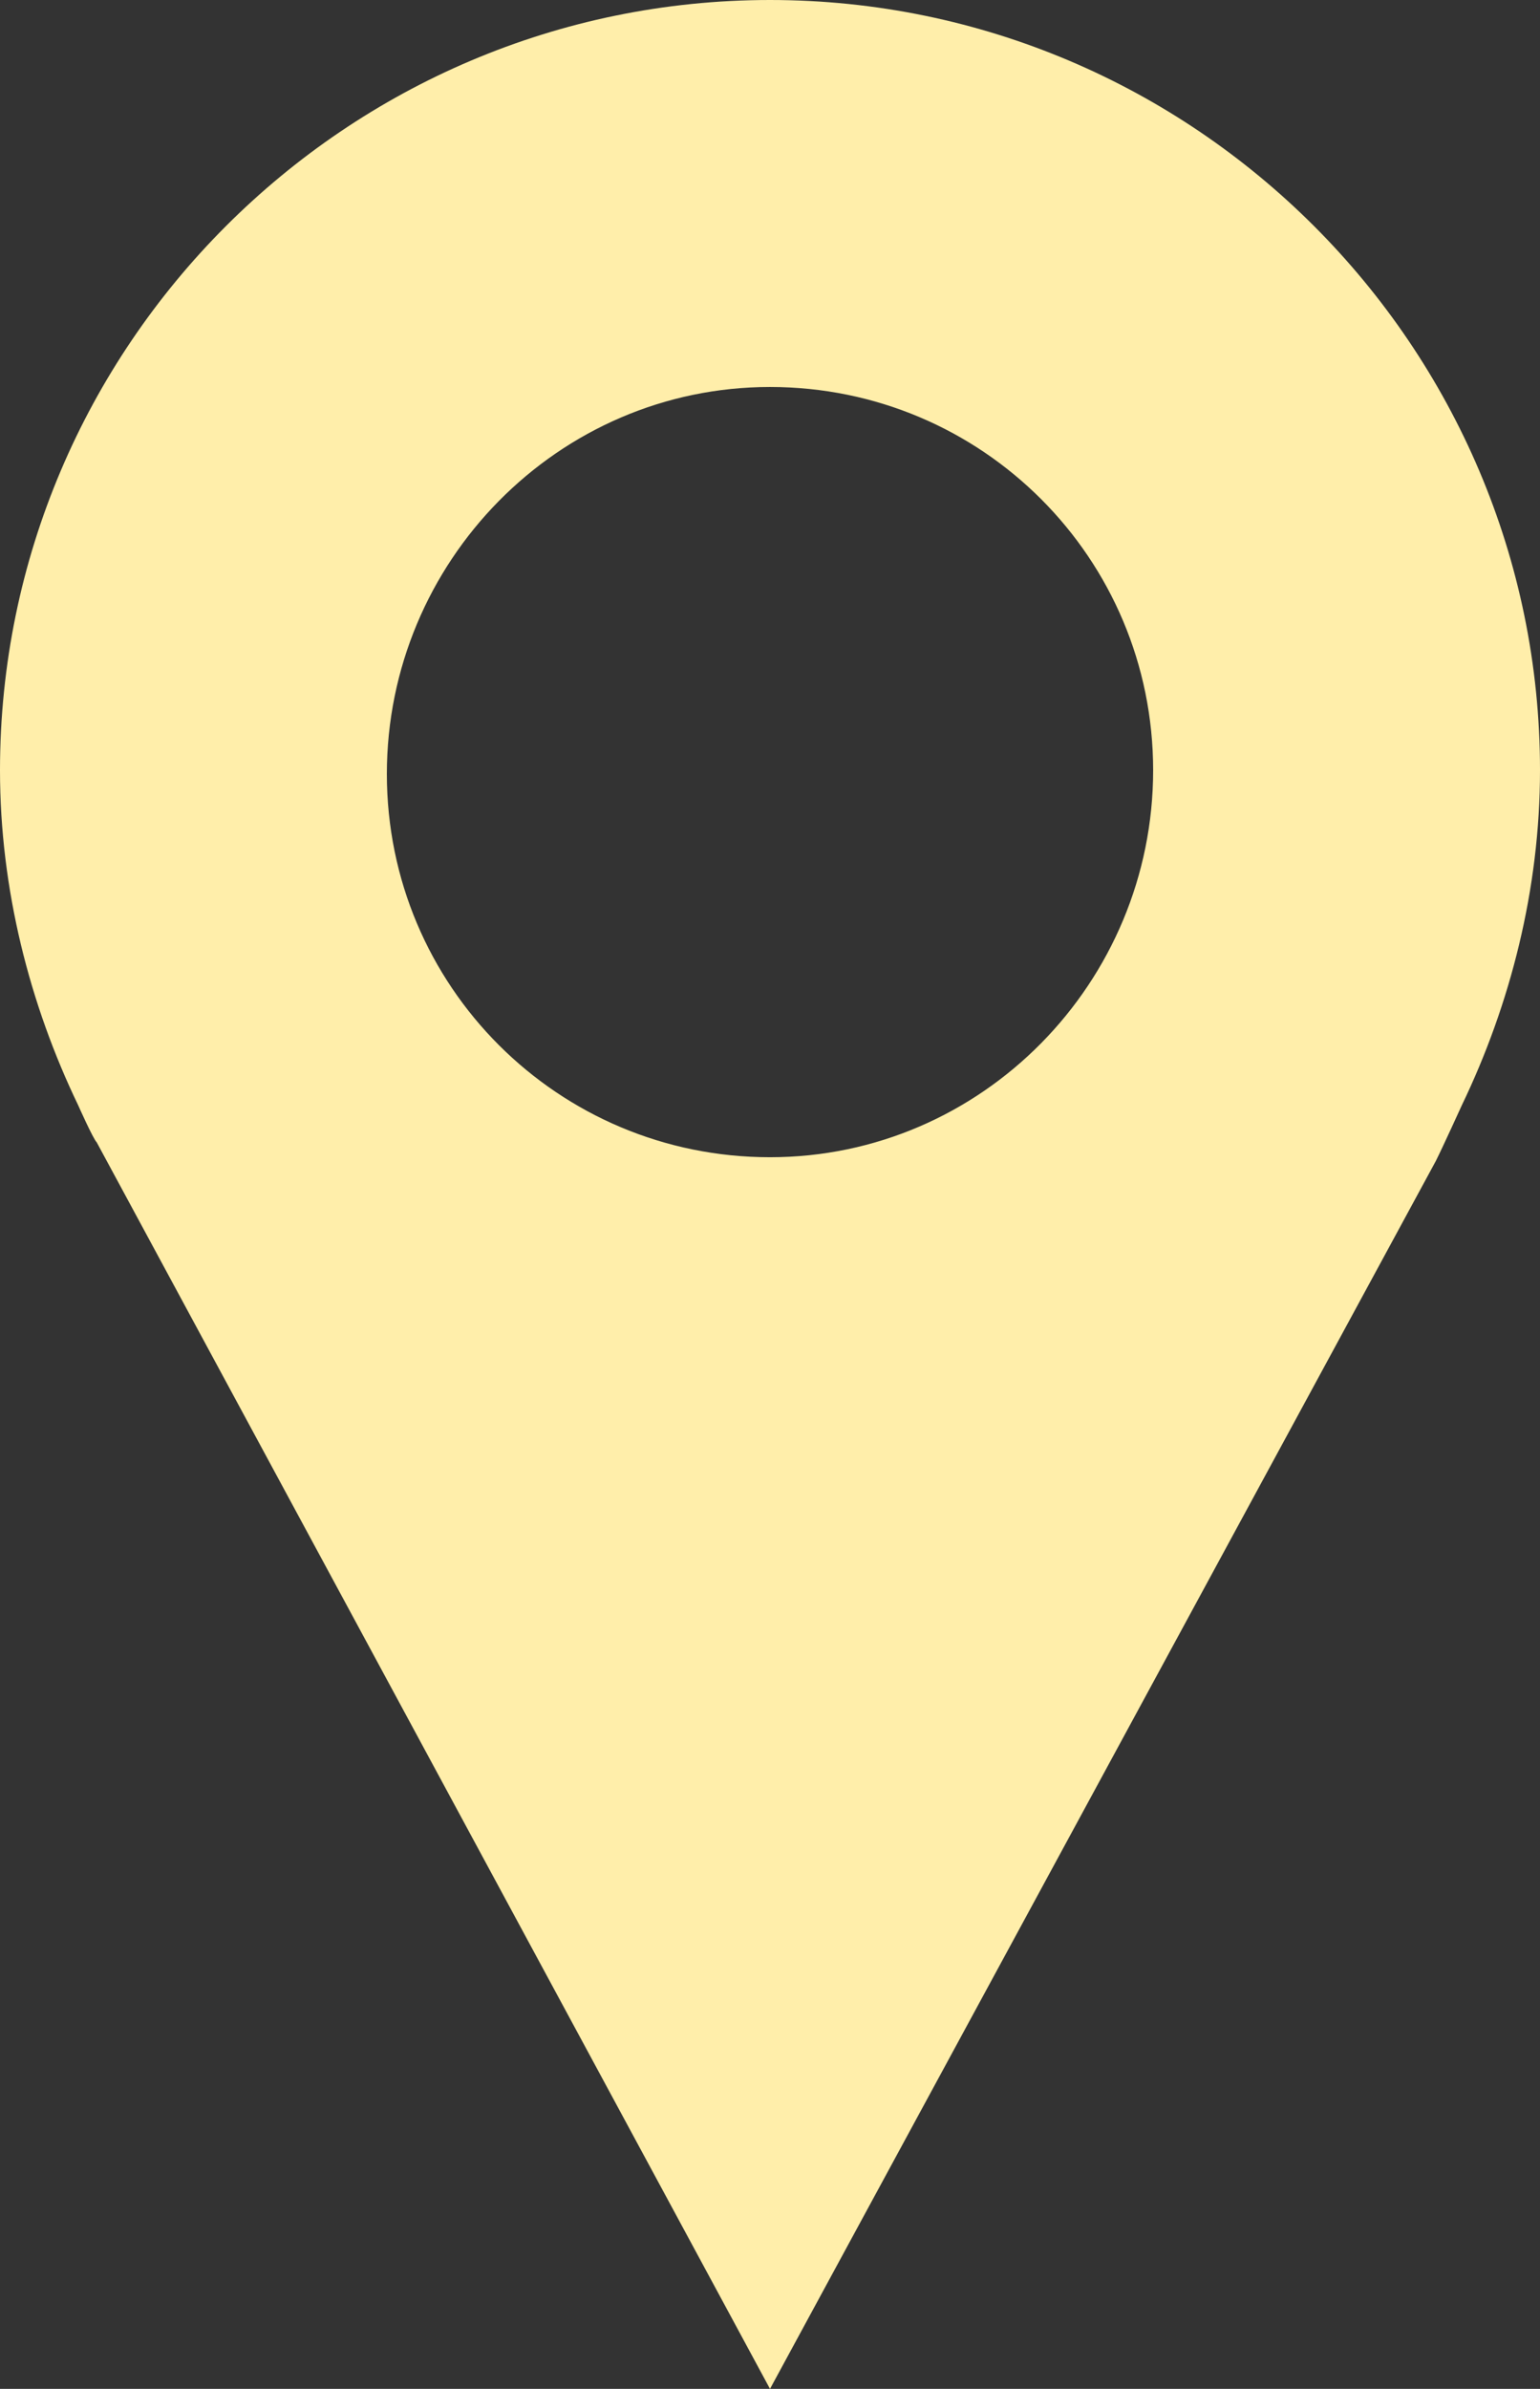 <?xml version="1.0" encoding="UTF-8"?>
<svg width="41.4" height="64.2" version="1.1" viewBox="0 0 41.4 64.2" xml:space="preserve" xmlns="http://www.w3.org/2000/svg"><rect x="0" y="0" width="41.4" height="64.2" fill="#333333" stroke="none"/><g transform="translate(-29.3,-17.9)" fill="#fea"><path d="m68.6 47.6c1.3-2.7 2.1-5.8 2.1-9 0-11.4-9.3-20.7-20.7-20.7s-20.7 9.3-20.7 20.7c0 3.2 0.8 6.3 2.1 9 0 0 0.4 0.9 0.5 1l18.1 33.5 17.9-33c0.2-0.4 0.7-1.5 0.7-1.5zm-18.6-19.3c5.7 0 10.3 4.6 10.3 10.3s-4.6 10.4-10.3 10.4-10.3-4.6-10.3-10.3 4.6-10.4 10.3-10.4z" fill="#fea"/></g></svg>
